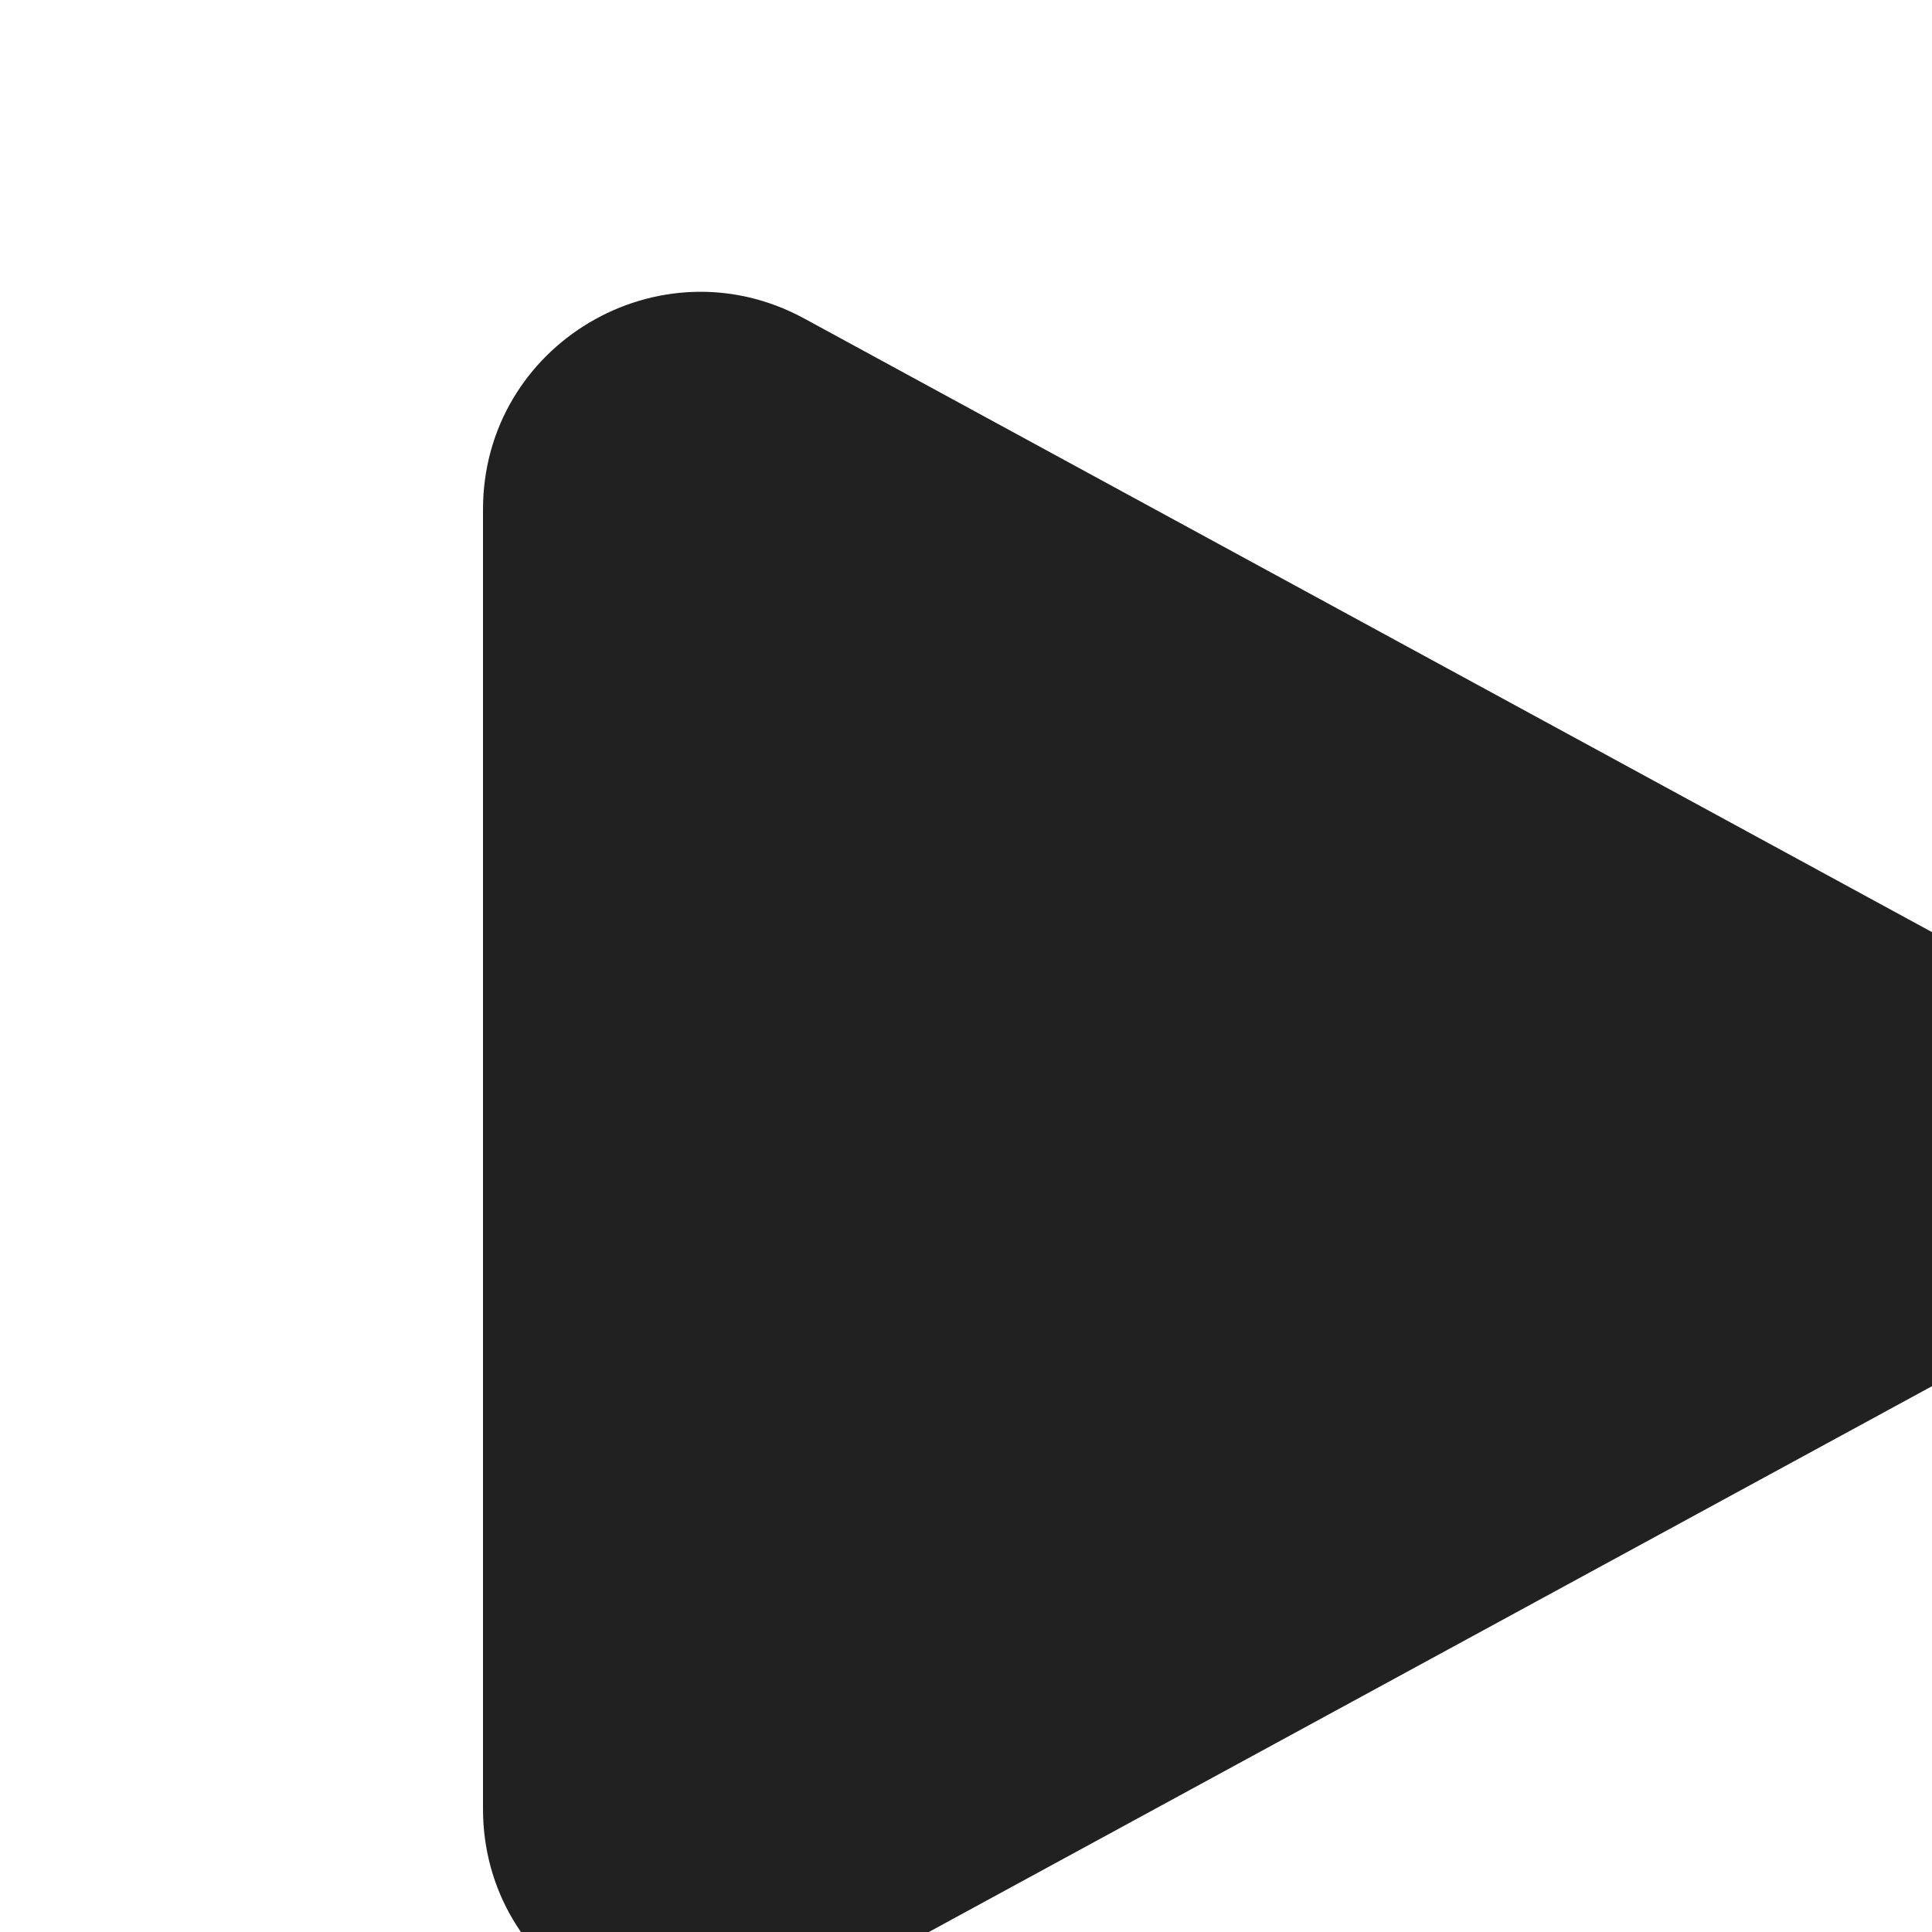 <svg width="20" height="20" fill="none" viewBox="0 0 20 20" xmlns="http://www.w3.org/2000/svg"><path d="M5 5.274c0-1.707 1.826-2.792 3.325-1.977l12.362 6.726c1.566.853 1.566 3.101 0 3.953L8.325 20.702C6.826 21.518 5 20.432 5 18.726V5.274Z" fill="#212121"/></svg>
